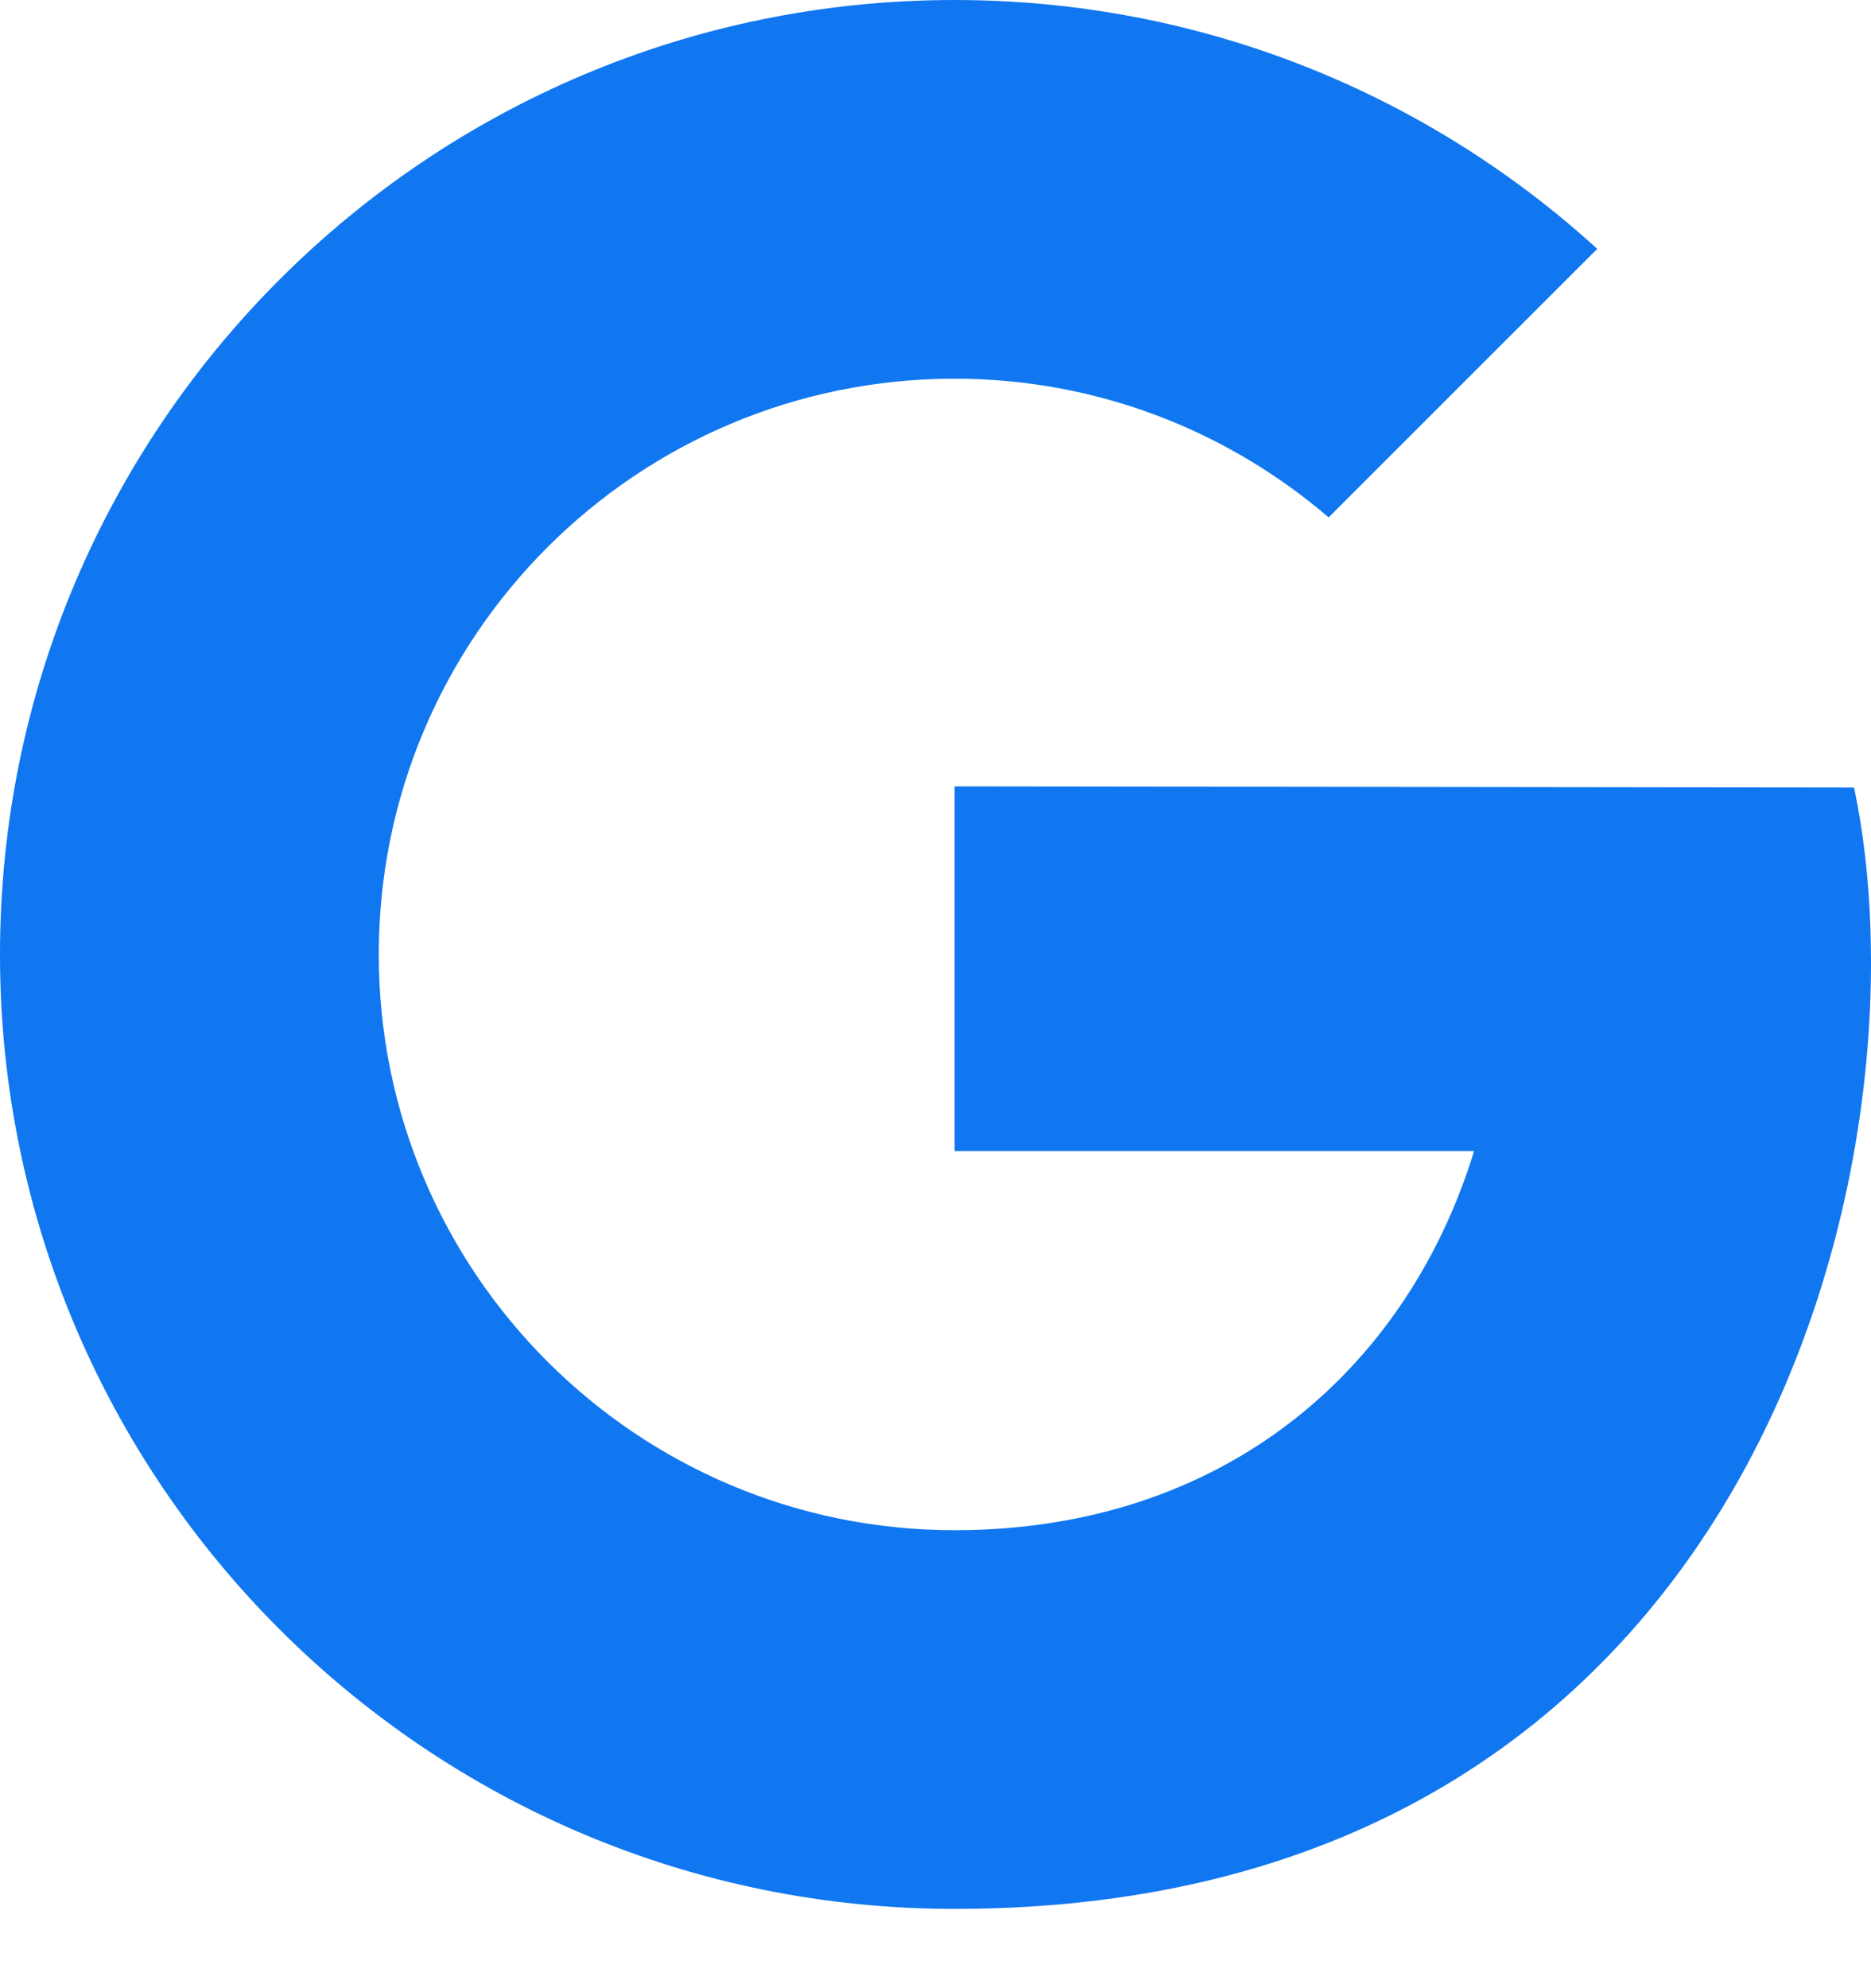 <svg width="16" height="17" viewBox="0 0 16 17" fill="none" xmlns="http://www.w3.org/2000/svg">
<path d="M8.163 6.724V9.842H12.606C12.025 11.731 10.446 13.084 8.163 13.084C5.443 13.084 3.239 10.879 3.239 8.161C3.239 5.442 5.443 3.238 8.163 3.238C9.385 3.238 10.501 3.686 11.362 4.424L13.659 2.128C12.209 0.806 10.28 0 8.163 0C3.654 0 0 3.654 0 8.161C0 12.668 3.654 16.322 8.163 16.322C15.014 16.322 16.527 9.915 15.855 6.734L8.163 6.724Z" fill="#1077F0"/>
</svg>
